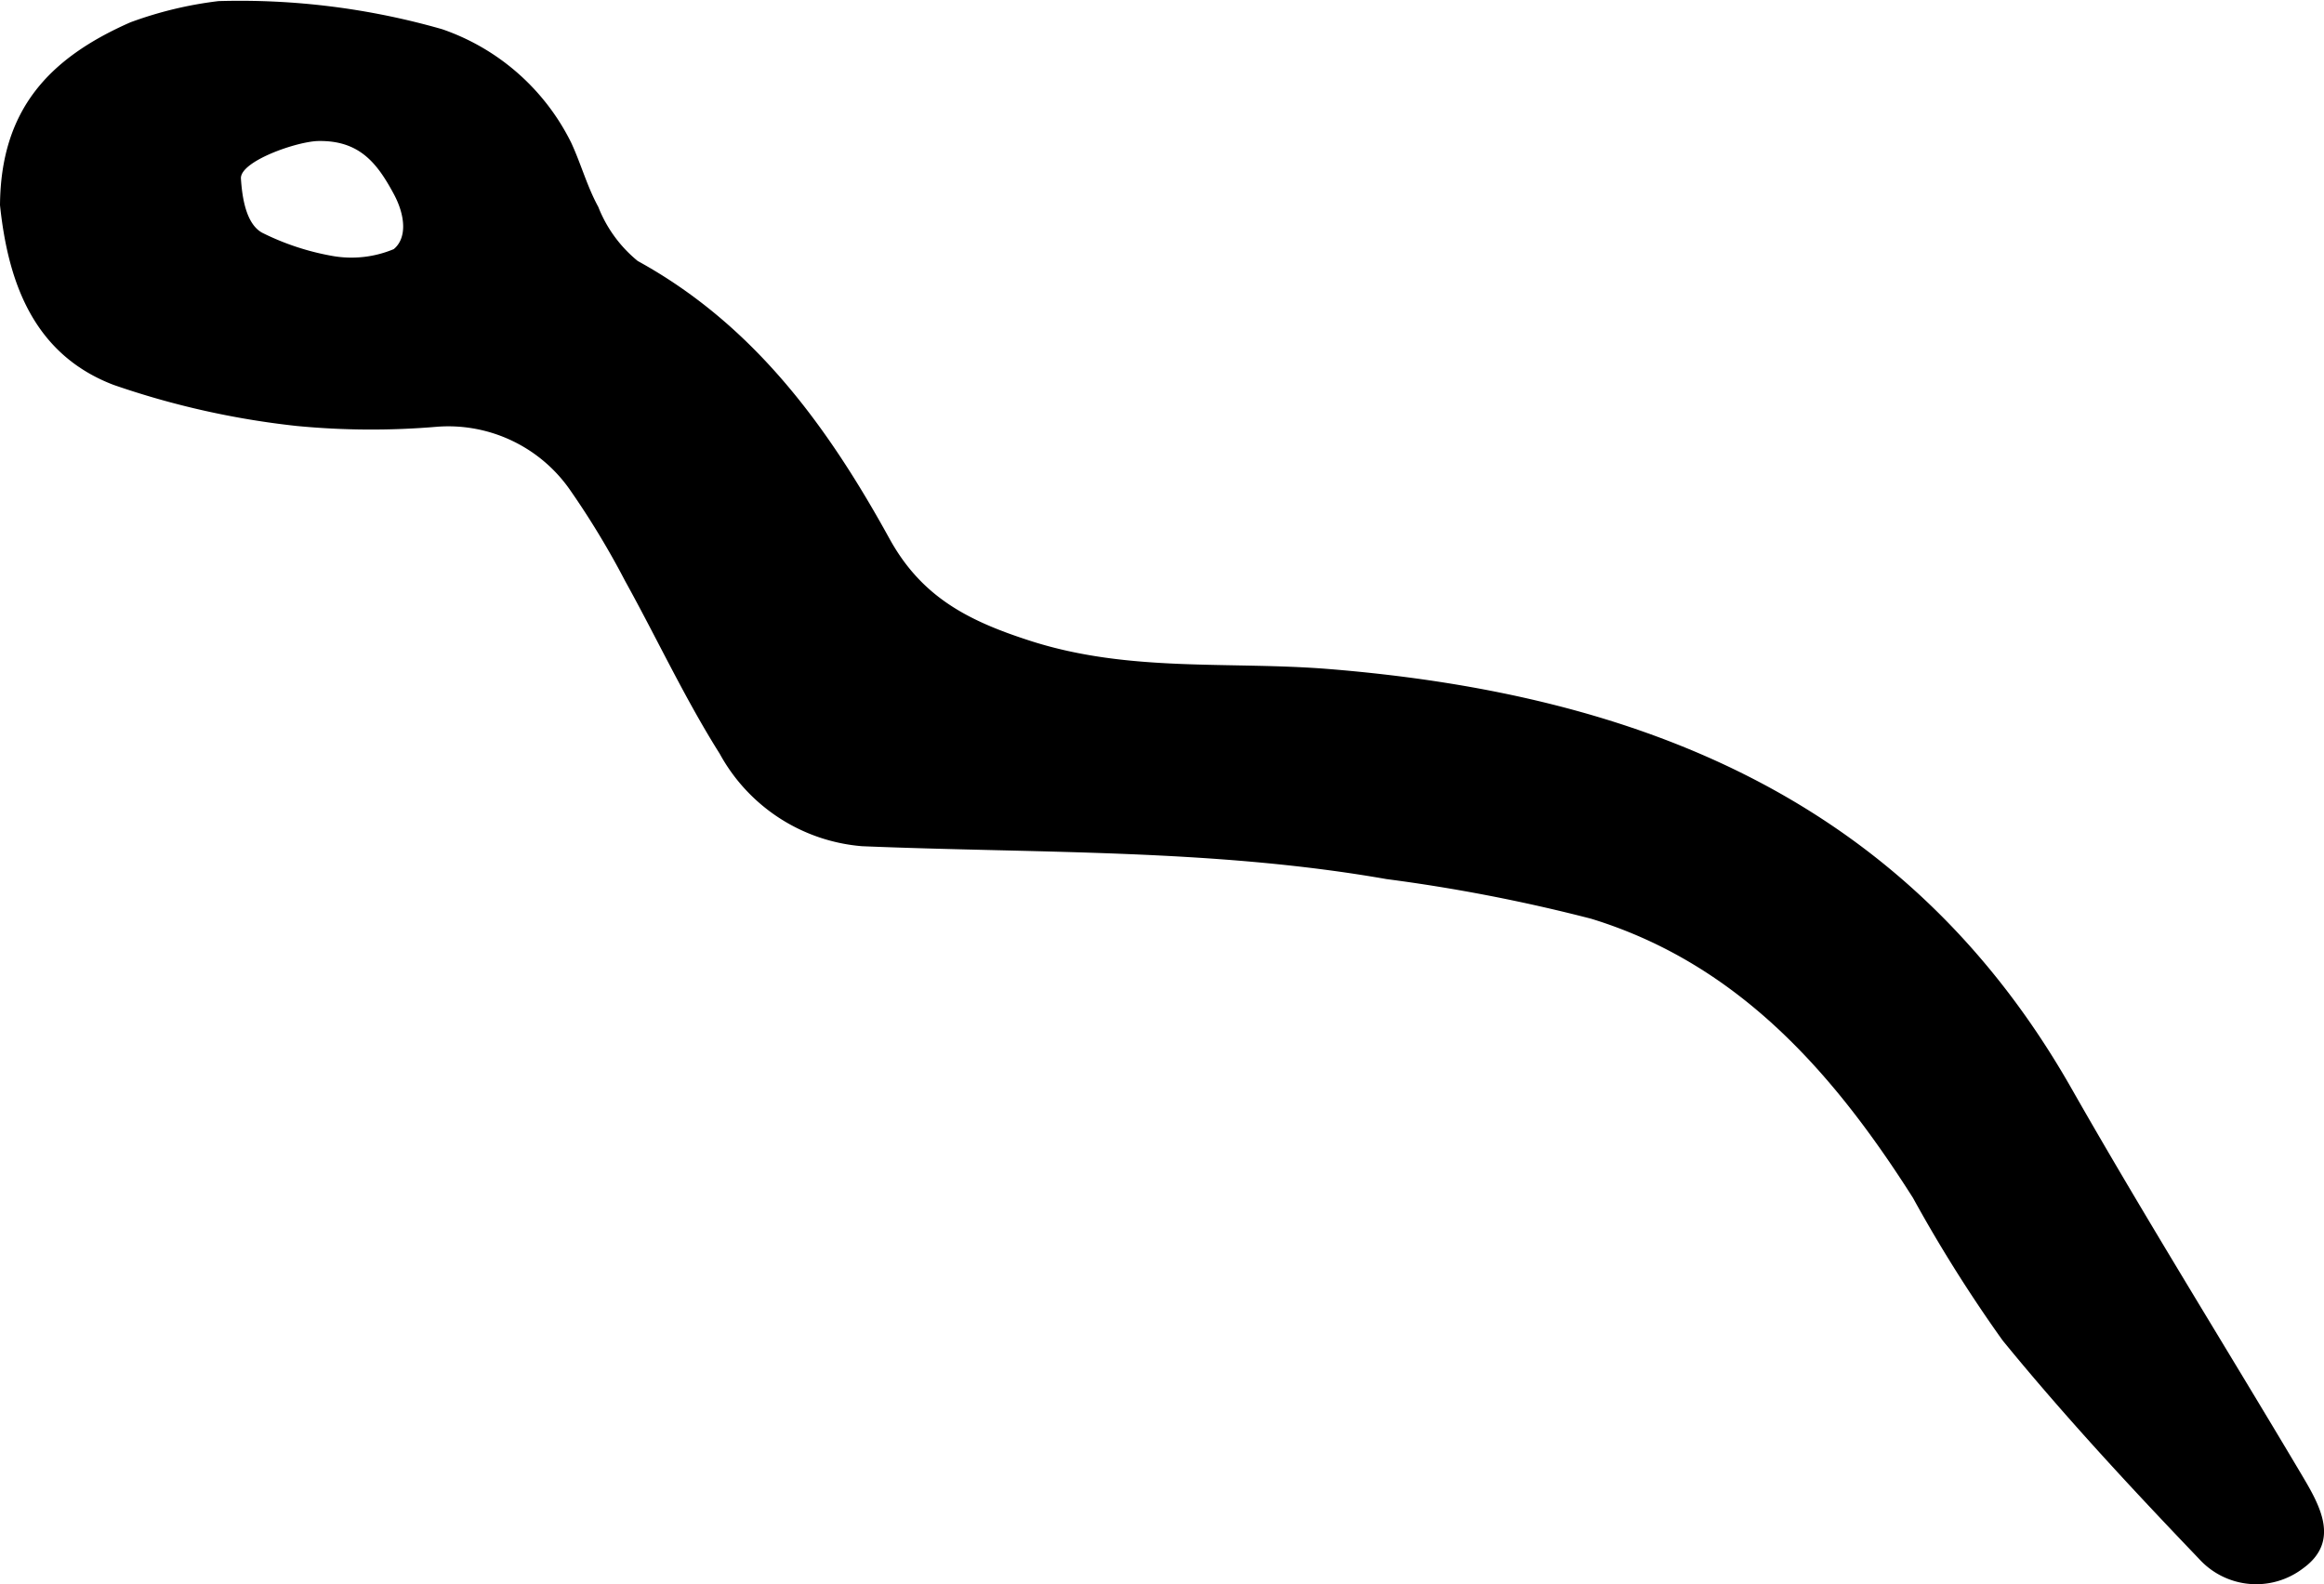 <svg xmlns="http://www.w3.org/2000/svg" viewBox="0 0 82.386 56.161">
    <path d="M0,7.275C.025,3.891,1.735,2.062,4.624.791A13.739,13.739,0,0,1,7.747.039a26.017,26.017,0,0,1,7.929.997,8.013,8.013,0,0,1,4.576,4.029c.345.746.565,1.555.958,2.271a4.674,4.674,0,0,0,1.398,1.917c4.122,2.263,6.742,5.878,8.922,9.84,1.147,2.085,2.808,2.923,5.002,3.628,3.517,1.13,7.057.711,10.589.998C58.136,24.615,67.606,28.349,73.425,38.57c2.629,4.618,5.447,9.129,8.162,13.699.648,1.092,1.395,2.369.049,3.336a2.733,2.733,0,0,1-3.671-.333c-2.403-2.509-4.775-5.062-6.971-7.751A50.731,50.731,0,0,1,67.814,42.464c-2.814-4.432-6.192-8.292-11.4-9.892A59.887,59.887,0,0,0,49.154,31.165c-6.154-1.079-12.385-.909-18.592-1.166A6.338,6.338,0,0,1,25.514,26.721c-1.239-1.964-2.224-4.086-3.352-6.122A29.519,29.519,0,0,0,20.237,17.411a5.257,5.257,0,0,0-4.733-2.283,27.508,27.508,0,0,1-4.987-.027,29.538,29.538,0,0,1-6.49-1.456C1.107,12.531.273,9.863,0,7.275ZM11.291,4.999c-.765.012-2.79.719-2.75,1.333.044.683.184,1.603.75,1.917a9.083,9.083,0,0,0,2.542.833,3.879,3.879,0,0,0,2.125-.25c.458-.375.433-1.154,0-1.958C13.374,5.791,12.751,4.976,11.291,4.999Z"/>
</svg>
